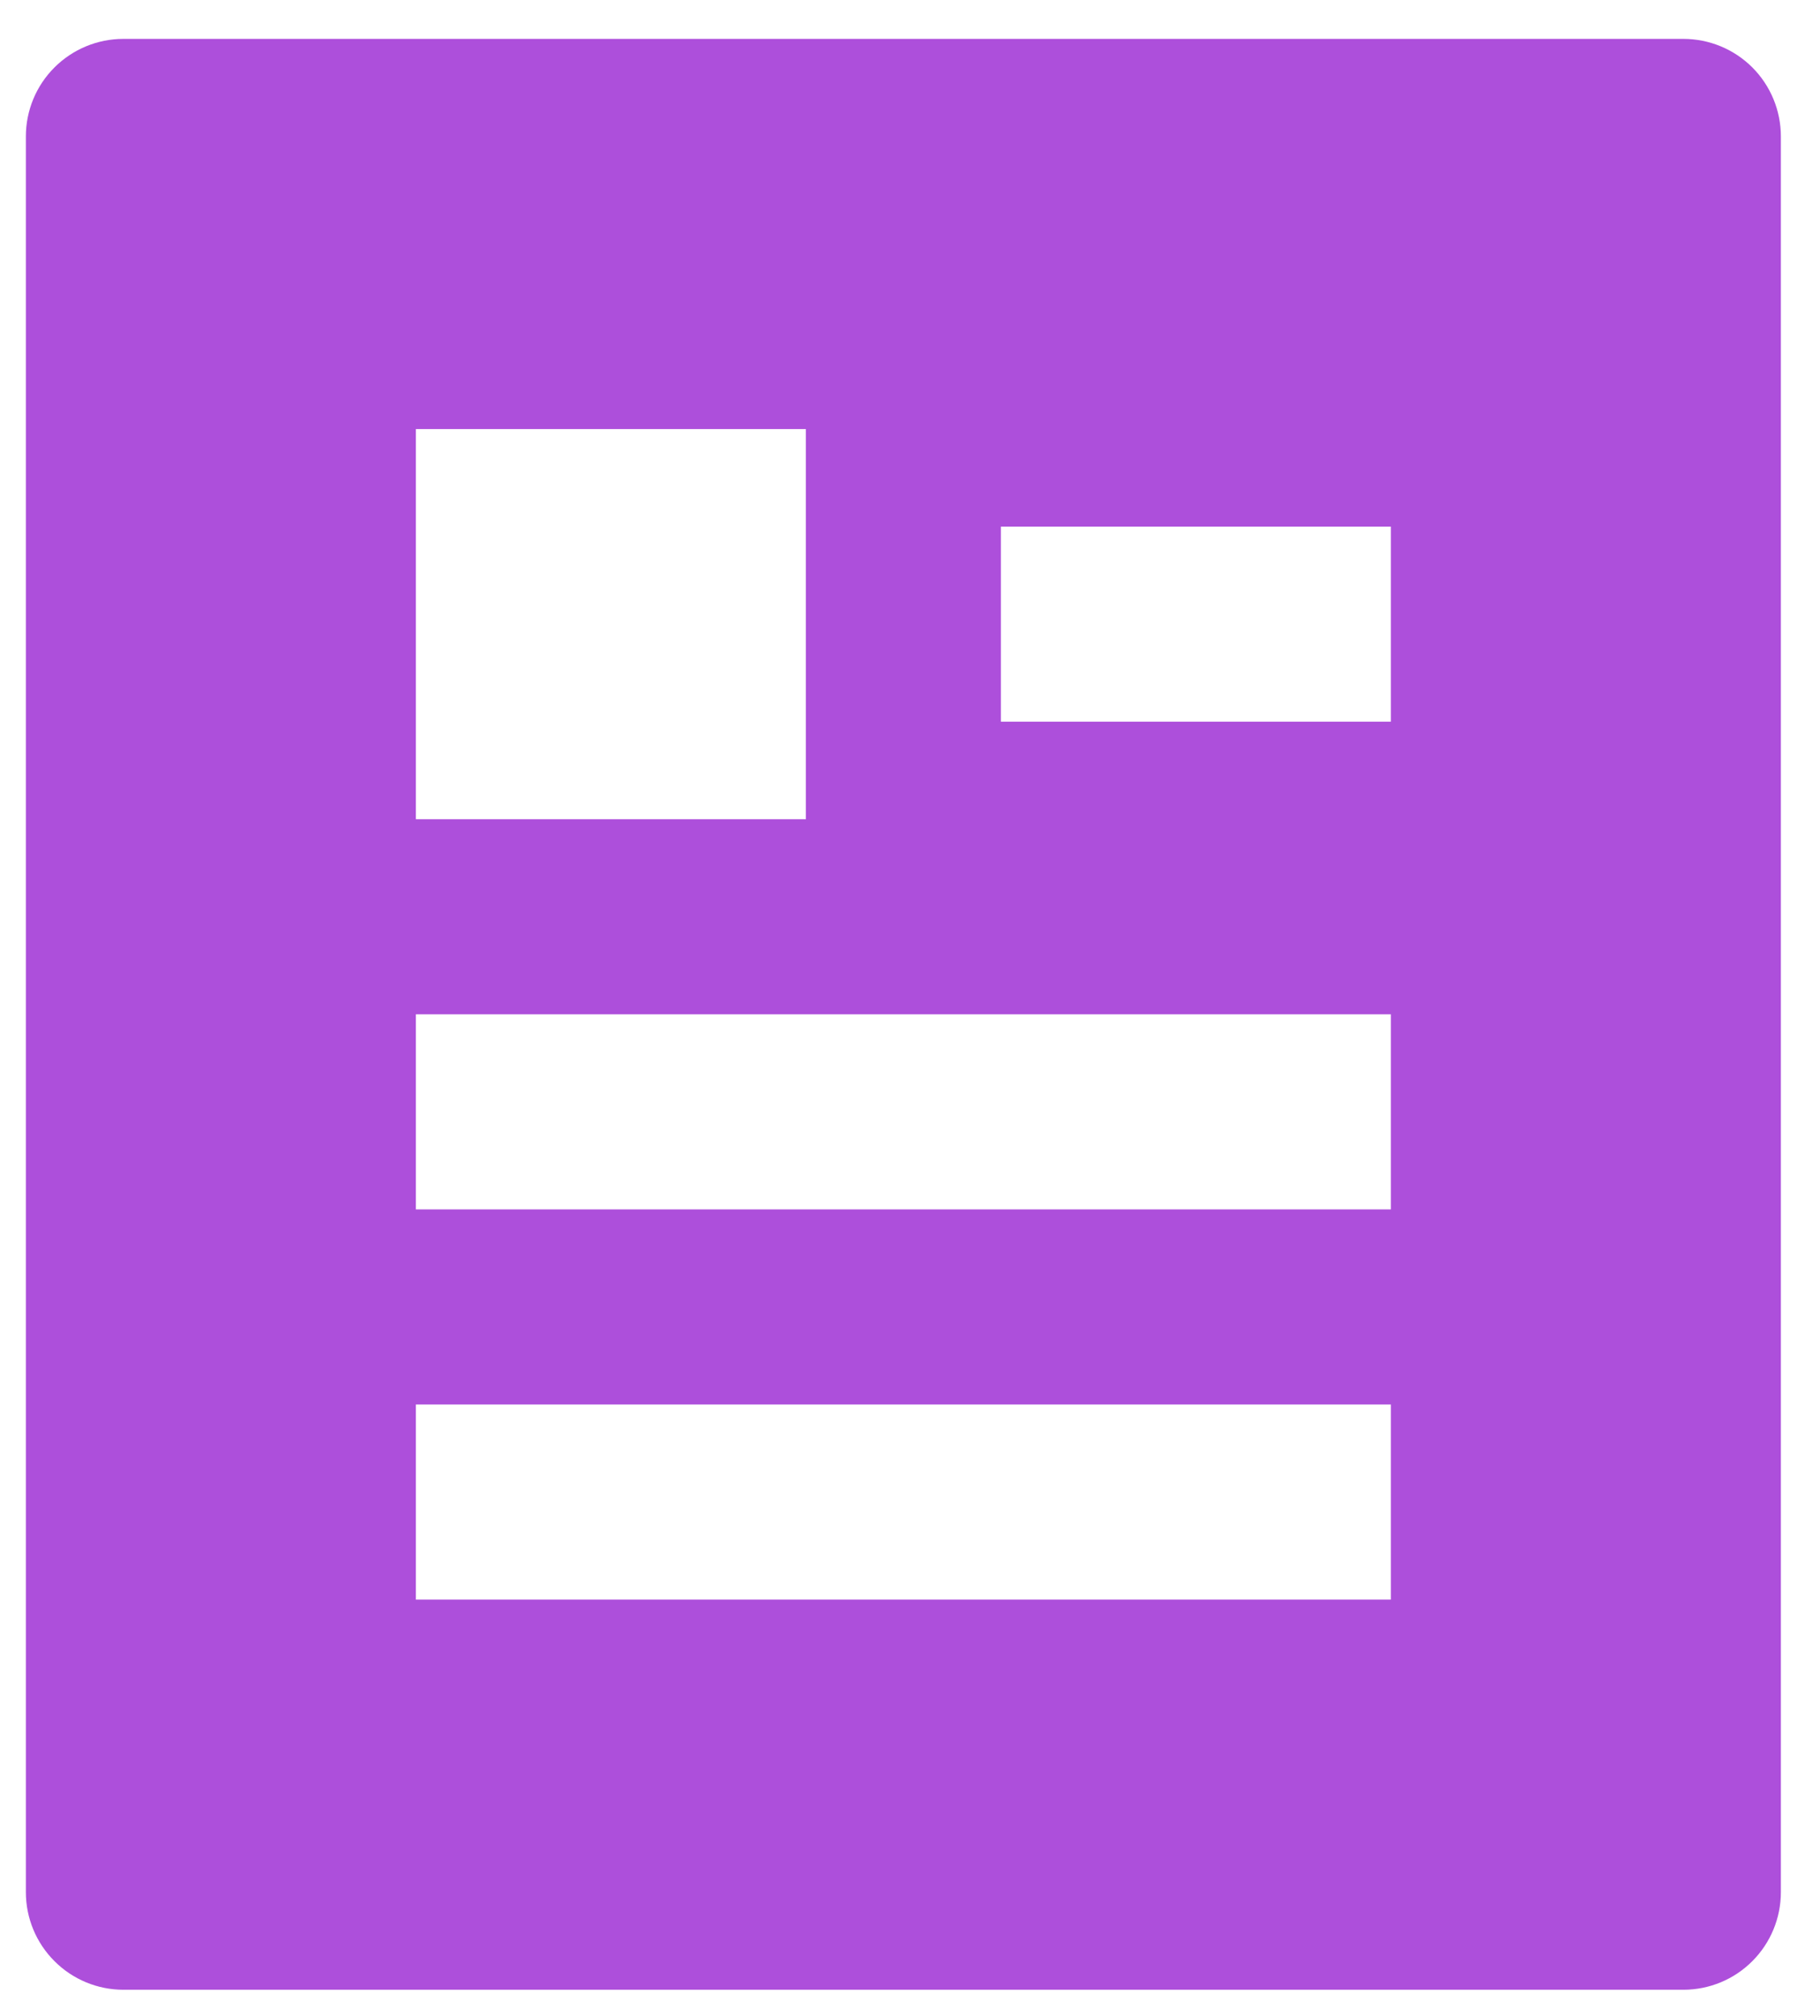 <svg width="28" height="31" viewBox="0 0 28 31" fill="none" xmlns="http://www.w3.org/2000/svg">
<path d="M25.898 30.598H1.898C1.501 30.598 1.119 30.44 0.838 30.158C0.556 29.877 0.398 29.495 0.398 29.098V2.098C0.398 1.7 0.556 1.318 0.838 1.037C1.119 0.756 1.501 0.598 1.898 0.598H25.898C26.296 0.598 26.678 0.756 26.959 1.037C27.24 1.318 27.398 1.7 27.398 2.098V29.098C27.398 29.495 27.24 29.877 26.959 30.158C26.678 30.44 26.296 30.598 25.898 30.598ZM6.398 6.598V12.598H12.398V6.598H6.398ZM6.398 15.598V18.598H21.398V15.598H6.398ZM6.398 21.598V24.598H21.398V21.598H6.398ZM15.398 8.098V11.098H21.398V8.098H15.398Z" fill="#AD4FDB"/>
</svg>
